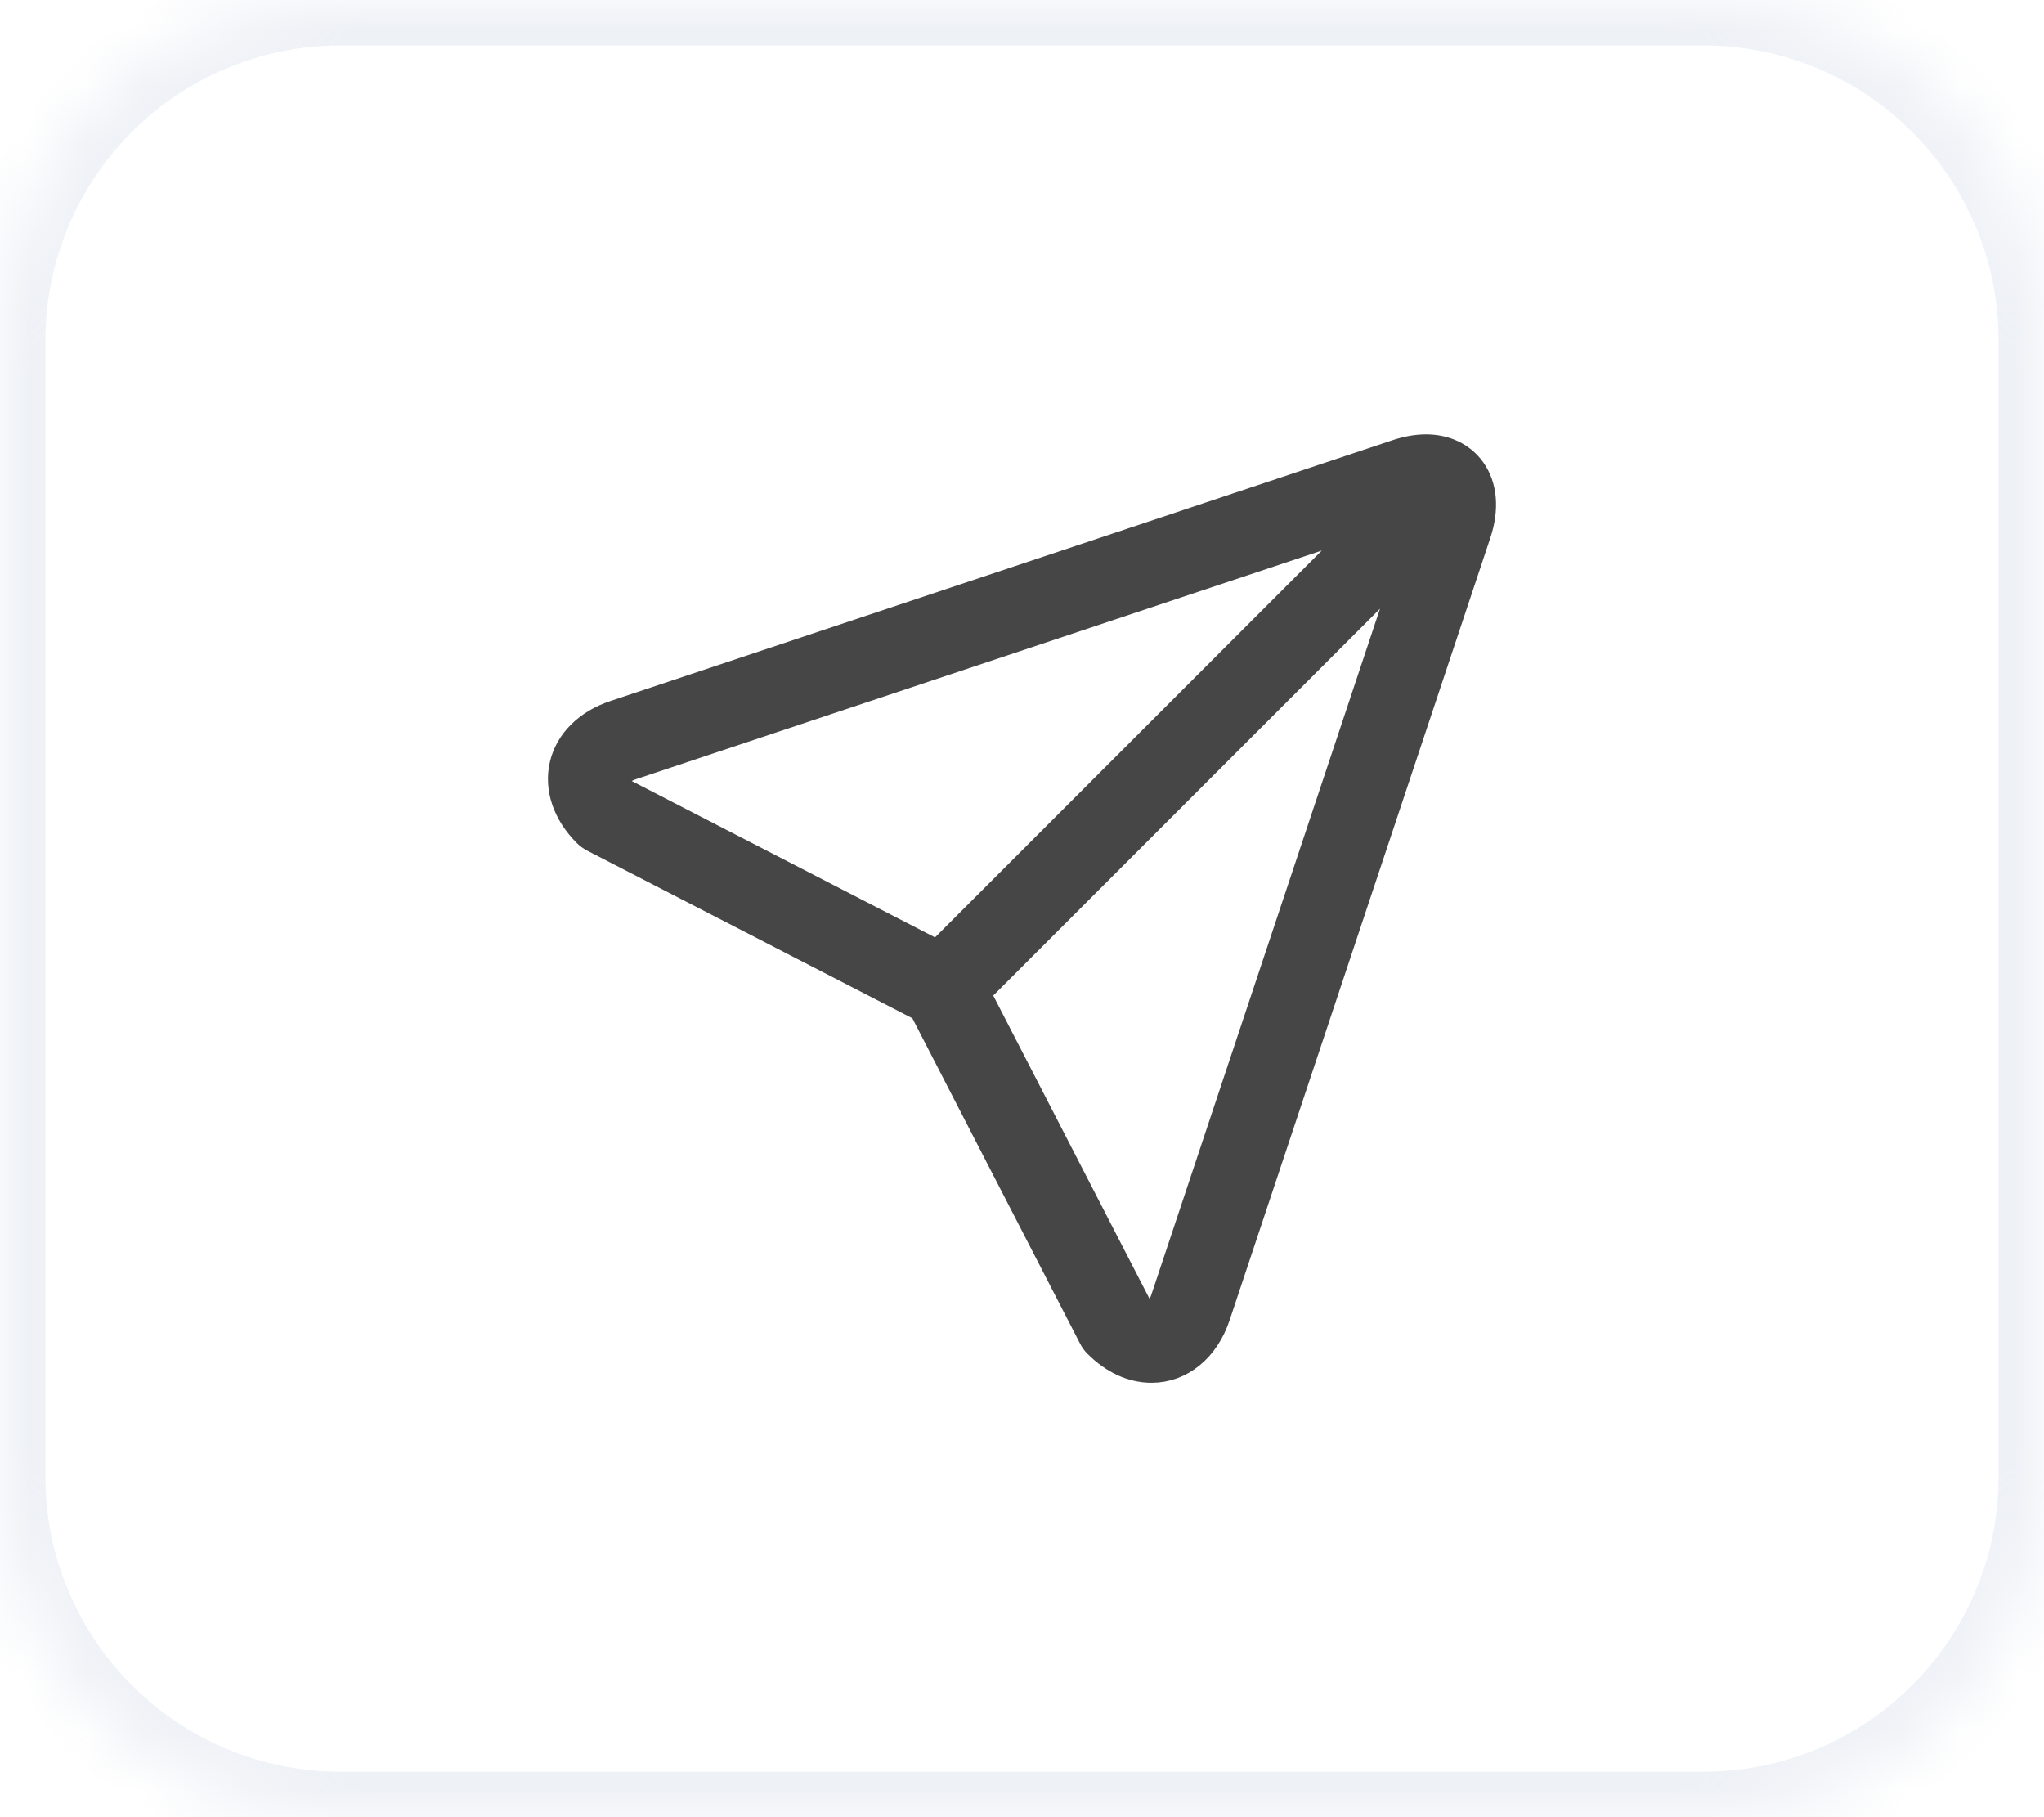 <svg width="36" height="32" viewBox="0 0 36 32" fill="none" xmlns="http://www.w3.org/2000/svg">
<mask id="path-1-inside-1_6503_1961" fill="white">
<path d="M0 6C0 2.686 2.686 0 6 0H30C33.314 0 36 2.686 36 6V26C36 29.314 33.314 32 30 32H6C2.686 32 0 29.314 0 26V6Z"/>
</mask>
<path d="M6 0V0.8H30V0V-0.8H6V0ZM36 6H35.2V26H36H36.8V6H36ZM30 32V31.2H6V32V32.8H30V32ZM0 26H0.8V6H0H-0.8V26H0ZM6 32V31.2C3.128 31.2 0.8 28.872 0.8 26H0H-0.8C-0.8 29.756 2.244 32.8 6 32.8V32ZM36 26H35.2C35.2 28.872 32.872 31.2 30 31.2V32V32.8C33.755 32.8 36.8 29.756 36.8 26H36ZM30 0V0.8C32.872 0.8 35.2 3.128 35.2 6H36H36.8C36.8 2.244 33.755 -0.8 30 -0.8V0ZM6 0V-0.8C2.244 -0.8 -0.8 2.244 -0.8 6H0H0.8C0.8 3.128 3.128 0.8 6 0.8V0Z" fill="#E2E8F0" fill-opacity="0.6" mask="url(#path-1-inside-1_6503_1961)"/>
<g clip-path="url(#clip0_6503_1961)">
<path d="M25.918 8.283C25.74 8.036 25.455 7.9 25.115 7.9C24.955 7.9 24.784 7.93 24.606 7.989L10.829 12.582C10.353 12.74 10.025 13.065 9.929 13.471C9.833 13.878 9.981 14.315 10.336 14.669C10.371 14.704 10.411 14.733 10.454 14.756L16.255 17.746L19.245 23.546C19.267 23.59 19.296 23.63 19.331 23.664C19.616 23.949 19.945 24.1 20.282 24.1H20.282C20.792 24.1 21.228 23.744 21.419 23.171L26.011 9.394C26.155 8.961 26.122 8.566 25.918 8.283ZM10.853 13.689C10.871 13.612 10.977 13.533 11.129 13.482L24.206 9.123L16.516 16.813L10.962 13.95C10.879 13.852 10.837 13.755 10.853 13.689ZM20.518 22.871C20.473 23.006 20.387 23.151 20.282 23.151C20.218 23.151 20.134 23.109 20.051 23.038L17.188 17.484L24.877 9.794L20.518 22.871Z" fill="#464646" stroke="#464646" stroke-width="0.5"/>
</g>
<defs>
<clipPath id="clip0_6503_1961">
<rect width="18" height="18" fill="white" transform="translate(9 7)"/>
</clipPath>
</defs>
</svg>
